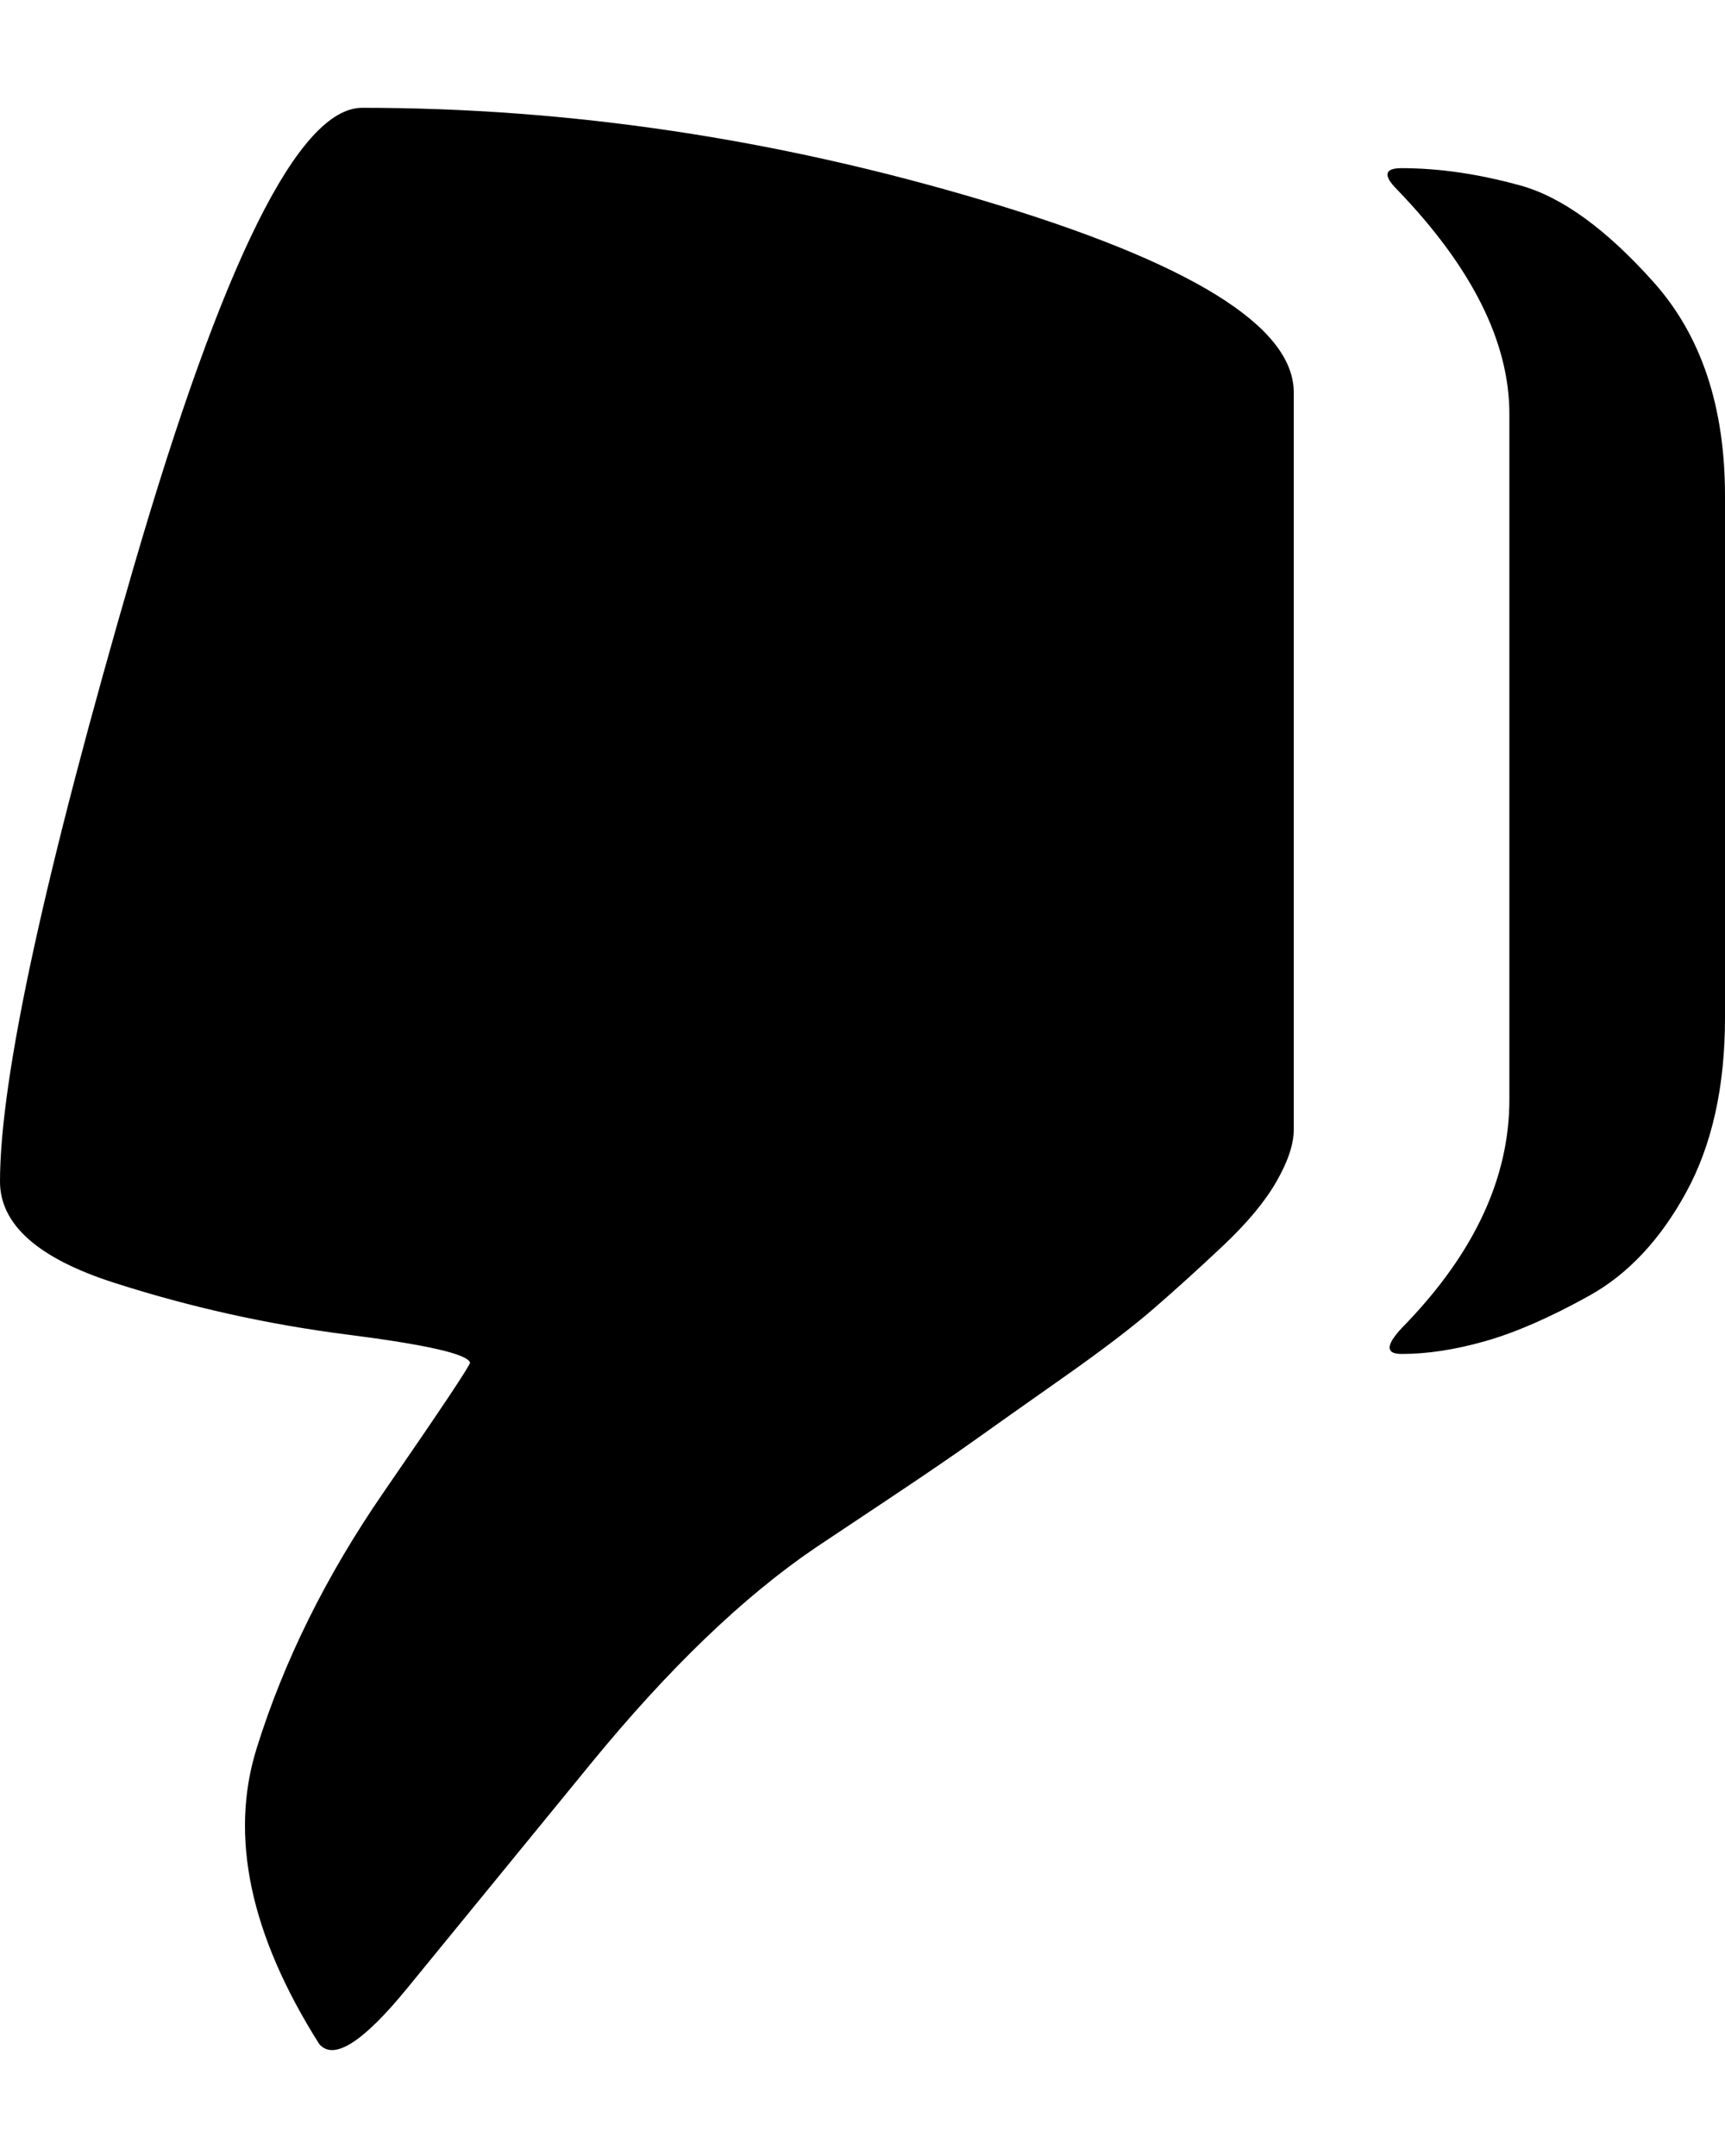 <svg viewbox="0 0 1000 1000" height="1000px" width="800px" xmlns="http://www.w3.org/2000/svg">
  <g>
    <path d="M218 632c-1.333 -4 -20.333 -8.333 -57 -13c-36.667 -4.667 -72.667 -12.667 -108 -24c-35.333 -11.333 -53 -27 -53 -47c0 -48 20.667 -143 62 -285c41.333 -142 76.667 -213 106 -213c96 0 192 14.333 288 43c96 28.667 144 58.333 144 89c0 0 0 342 0 342c0 6.667 -2.667 14.667 -8 24c-5.333 9.333 -13.667 19.333 -25 30c-11.333 10.667 -22 20.333 -32 29c-10 8.667 -24 19.333 -42 32c-18 12.667 -31.667 22.333 -41 29c-9.333 6.667 -23 16 -41 28c0 0 -33 22 -33 22c-33.333 22.667 -68 56 -104 100c-36 44 -64.333 78.667 -85 104c-20.667 25.333 -34.333 34 -41 26c-32 -50.667 -41.667 -96.333 -29 -137c12.667 -40.667 32.333 -80.333 59 -119c26.667 -38.667 40 -58.667 40 -60c0 0 0 0 0 0m432 -4c-8 0 -7.333 -4.667 2 -14c32 -33.333 48 -68 48 -104c0 0 0 -318 0 -318c0 -33.333 -17.333 -68 -52 -104c-6.667 -6.667 -6 -10 2 -10c17.333 0 35.667 2.667 55 8c19.333 5.333 40 20.333 62 45c22 24.667 33 57.667 33 99c0 0 0 242 0 242c0 32 -6 59 -18 81c-12 22 -27 38 -45 48c-18 10 -34 17 -48 21c-14 4 -27 6 -39 6c0 0 0 0 0 0" />
  </g>
</svg>